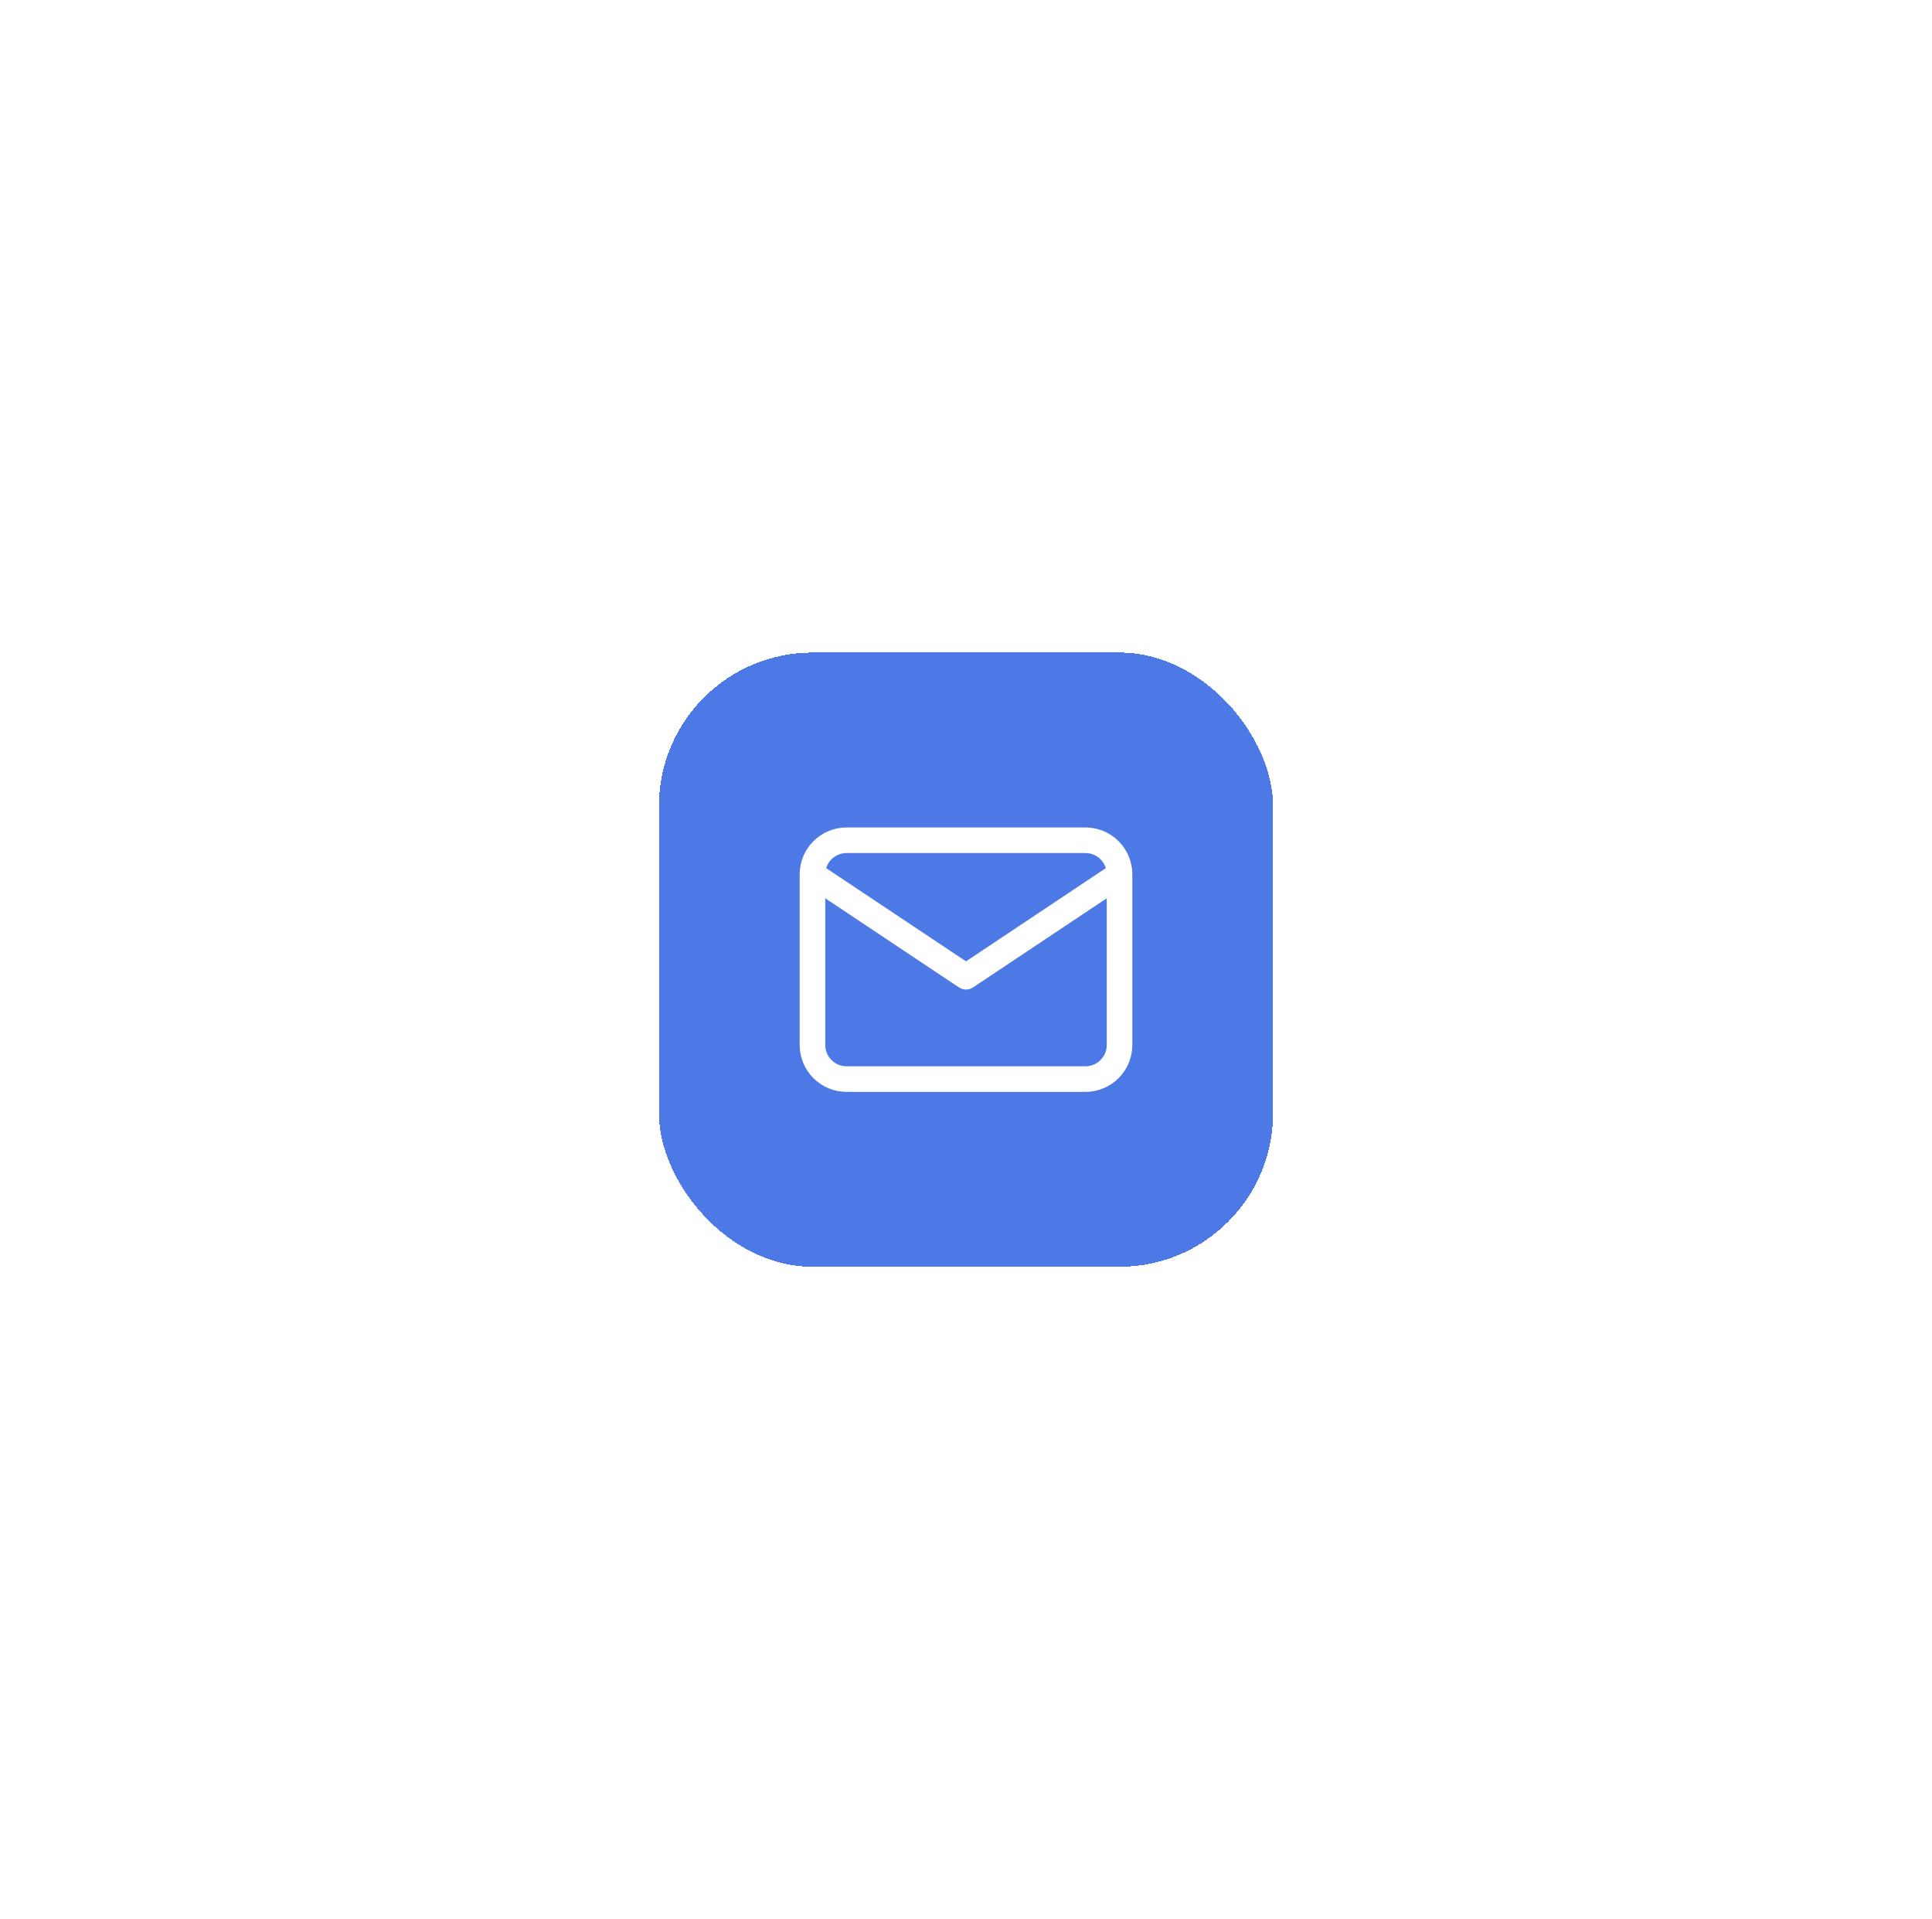 <svg width="151" height="150" viewBox="0 0 151 150" fill="none" xmlns="http://www.w3.org/2000/svg">
<g filter="url(#filter0_d_66_4995)">
<rect x="51.5" y="41" width="48" height="48" rx="12" fill="#4C79E5" shape-rendering="crispEdges"/>
<rect x="50" y="39.5" width="51" height="51" rx="13.5" stroke="white" stroke-opacity="0.2" stroke-width="3" shape-rendering="crispEdges"/>
<path d="M63.5 58.333C63.5 57.626 63.781 56.948 64.281 56.448C64.781 55.948 65.459 55.667 66.167 55.667H84.833C85.541 55.667 86.219 55.948 86.719 56.448C87.219 56.948 87.5 57.626 87.5 58.333M63.5 58.333V71.667C63.5 72.374 63.781 73.052 64.281 73.552C64.781 74.052 65.459 74.333 66.167 74.333H84.833C85.541 74.333 86.219 74.052 86.719 73.552C87.219 73.052 87.5 72.374 87.5 71.667V58.333M63.5 58.333L75.5 66.333L87.5 58.333" stroke="white" stroke-width="2" stroke-linecap="round" stroke-linejoin="round"/>
</g>
<defs>
<filter id="filter0_d_66_4995" x="0.5" y="0" width="150" height="150" filterUnits="userSpaceOnUse" color-interpolation-filters="sRGB">
<feFlood flood-opacity="0" result="BackgroundImageFix"/>
<feColorMatrix in="SourceAlpha" type="matrix" values="0 0 0 0 0 0 0 0 0 0 0 0 0 0 0 0 0 0 127 0" result="hardAlpha"/>
<feOffset dy="10"/>
<feGaussianBlur stdDeviation="24"/>
<feComposite in2="hardAlpha" operator="out"/>
<feColorMatrix type="matrix" values="0 0 0 0 0.298 0 0 0 0 0.475 0 0 0 0 0.898 0 0 0 0.18 0"/>
<feBlend mode="normal" in2="BackgroundImageFix" result="effect1_dropShadow_66_4995"/>
<feBlend mode="normal" in="SourceGraphic" in2="effect1_dropShadow_66_4995" result="shape"/>
</filter>
</defs>
</svg>
